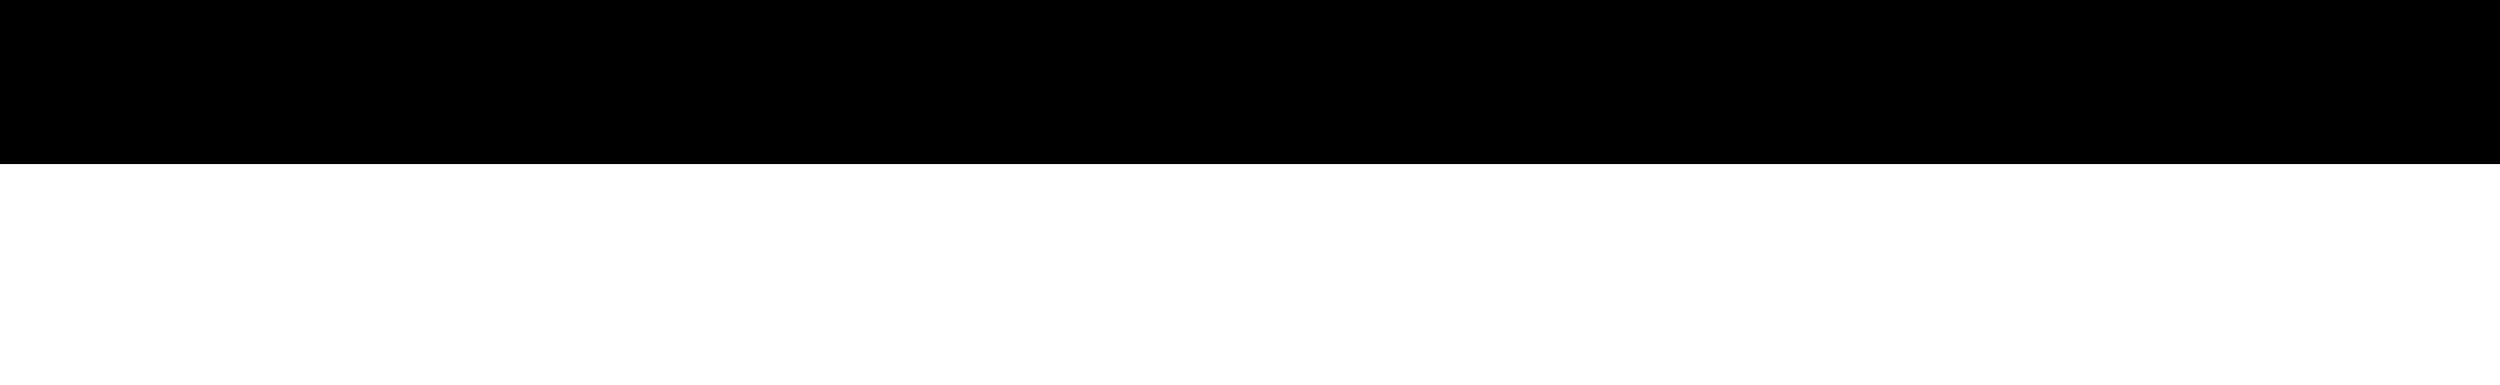 <svg width="1920" height="296" viewBox="0 0 1920 296" fill="none" xmlns="http://www.w3.org/2000/svg">
<g filter="url(#filter0_f_92_476)">
<rect x="-198" y="-211" width="2254" height="337" fill="black"/>
</g>
<defs>
<filter id="filter0_f_92_476" x="-368" y="-381" width="2594" height="677" filterUnits="userSpaceOnUse" color-interpolation-filters="sRGB">
<feFlood flood-opacity="0" result="BackgroundImageFix"/>
<feBlend mode="normal" in="SourceGraphic" in2="BackgroundImageFix" result="shape"/>
<feGaussianBlur stdDeviation="85" result="effect1_foregroundBlur_92_476"/>
</filter>
</defs>
</svg>
